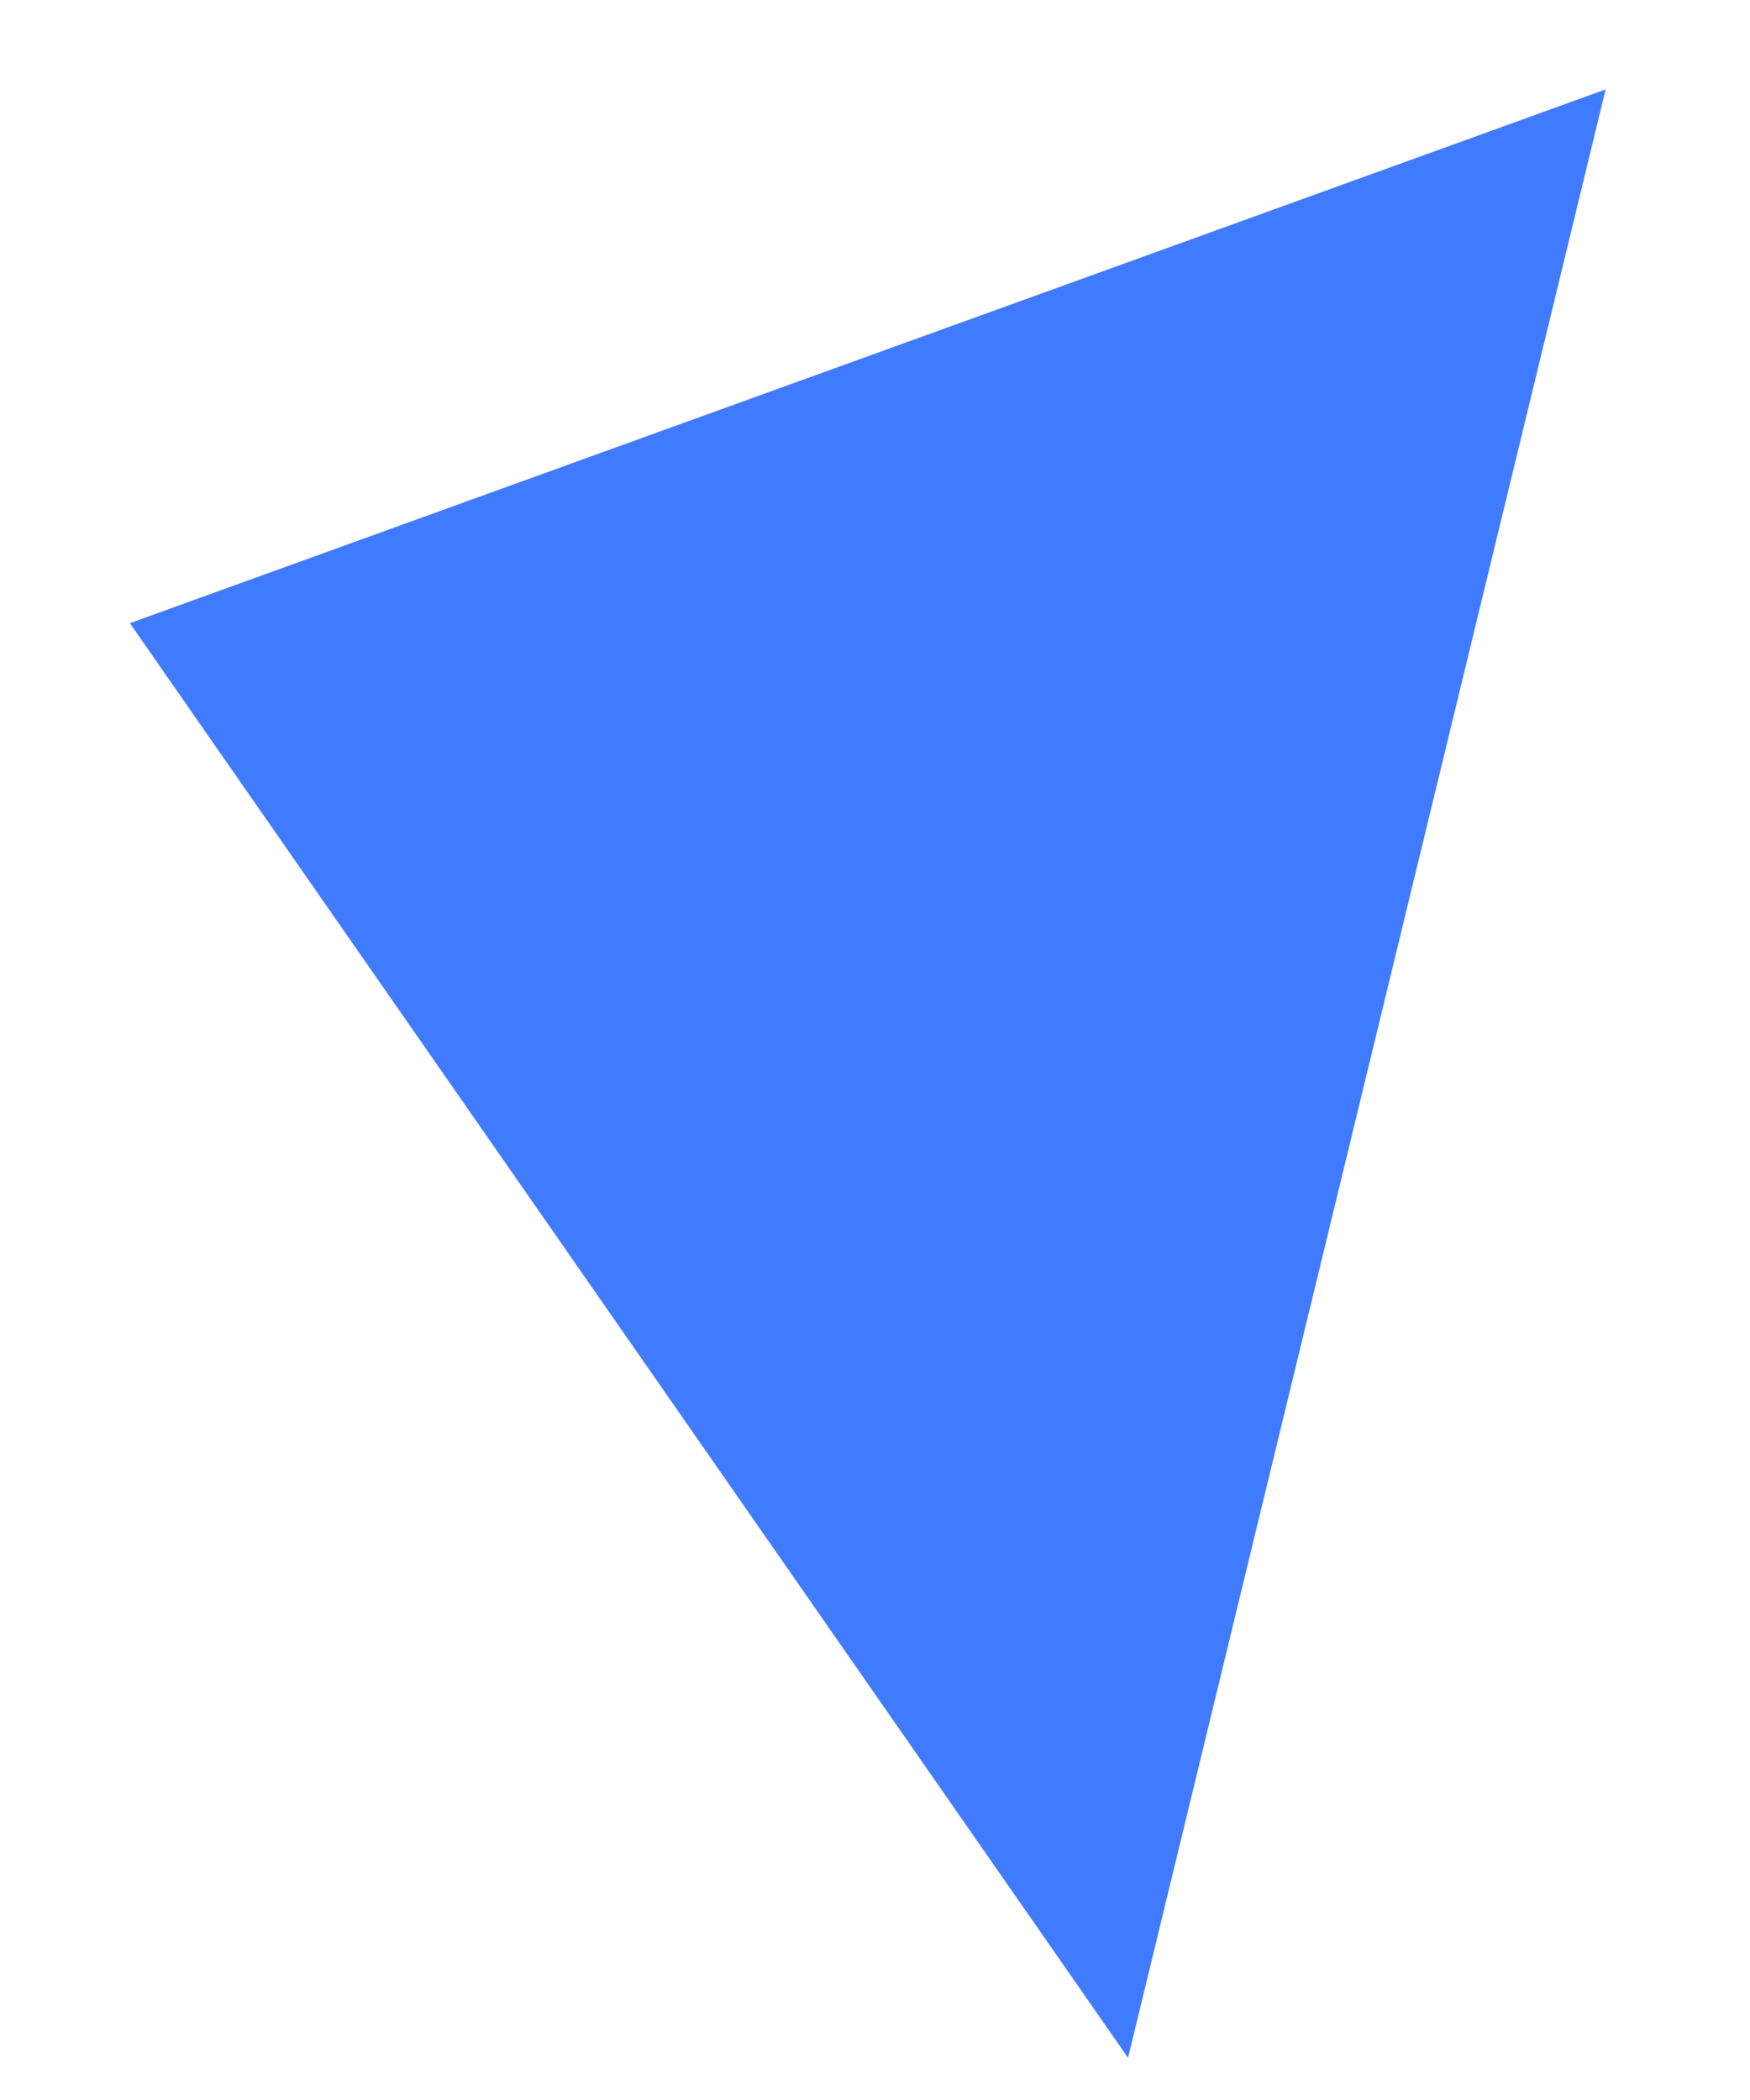 <?xml version="1.0" encoding="UTF-8" standalone="no"?><svg width='10' height='12' viewBox='0 0 10 12' fill='none' xmlns='http://www.w3.org/2000/svg'>
<path d='M0.742 3.561L6.446 11.759L9.175 0.511L0.742 3.561Z' fill='#407BFF'/>
</svg>
